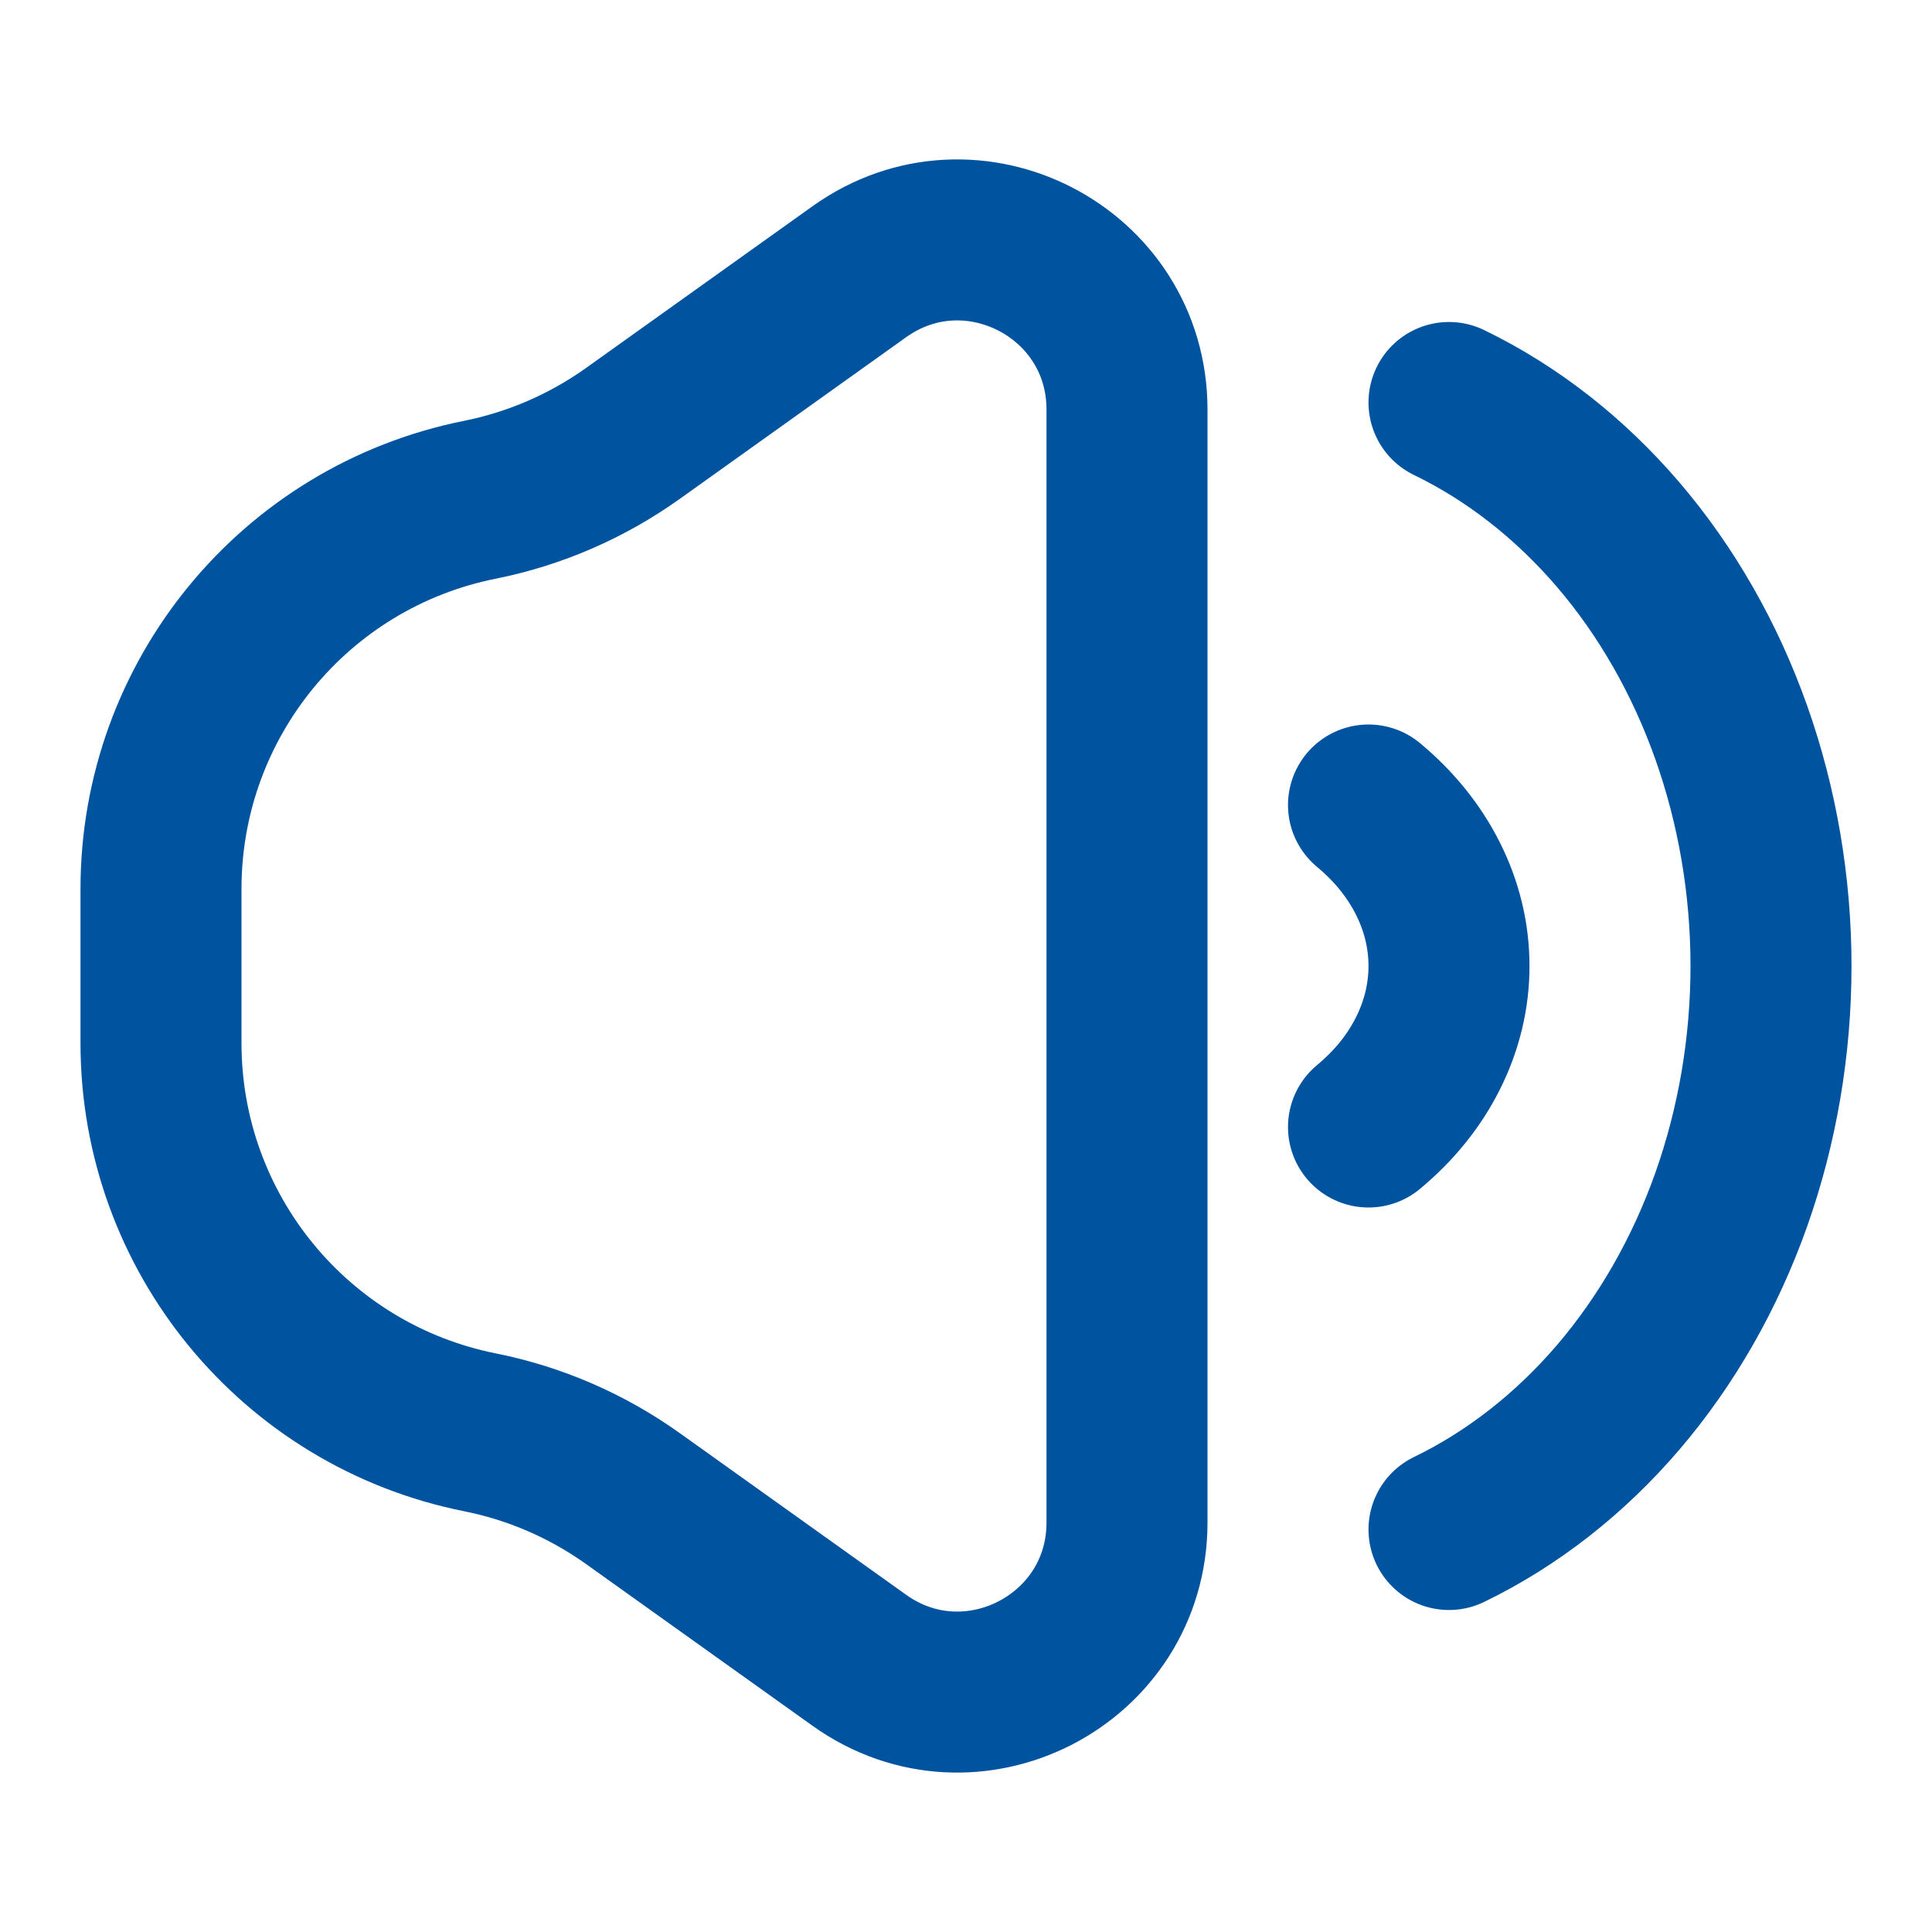 <svg width="24" height="24" viewBox="0 0 24 24" fill="none" xmlns="http://www.w3.org/2000/svg">
<path d="M17 14C17.317 13.737 17.569 13.426 17.74 13.082C17.912 12.739 18 12.371 18 12C18 11.629 17.912 11.261 17.74 10.918C17.569 10.575 17.317 10.263 17 10M18 19C18.786 18.619 19.5 18.061 20.102 17.358C20.704 16.654 21.181 15.819 21.507 14.9C21.832 13.98 22 12.995 22 12C22 11.005 21.832 10.02 21.507 9.101C21.181 8.181 20.704 7.346 20.102 6.642C19.5 5.939 18.786 5.381 18 5M14 5.088V18.913C14 20.623 12.066 21.619 10.674 20.624L7.861 18.615C7.293 18.21 6.646 17.929 5.963 17.793C3.659 17.332 2 15.309 2 12.959V11.041C2 8.691 3.659 6.668 5.963 6.208C6.646 6.071 7.293 5.79 7.861 5.385L10.674 3.376C12.066 2.381 14 3.377 14 5.088Z" stroke="#00539F" stroke-width="2" stroke-linecap="round" stroke-linejoin="round"/>
</svg>
